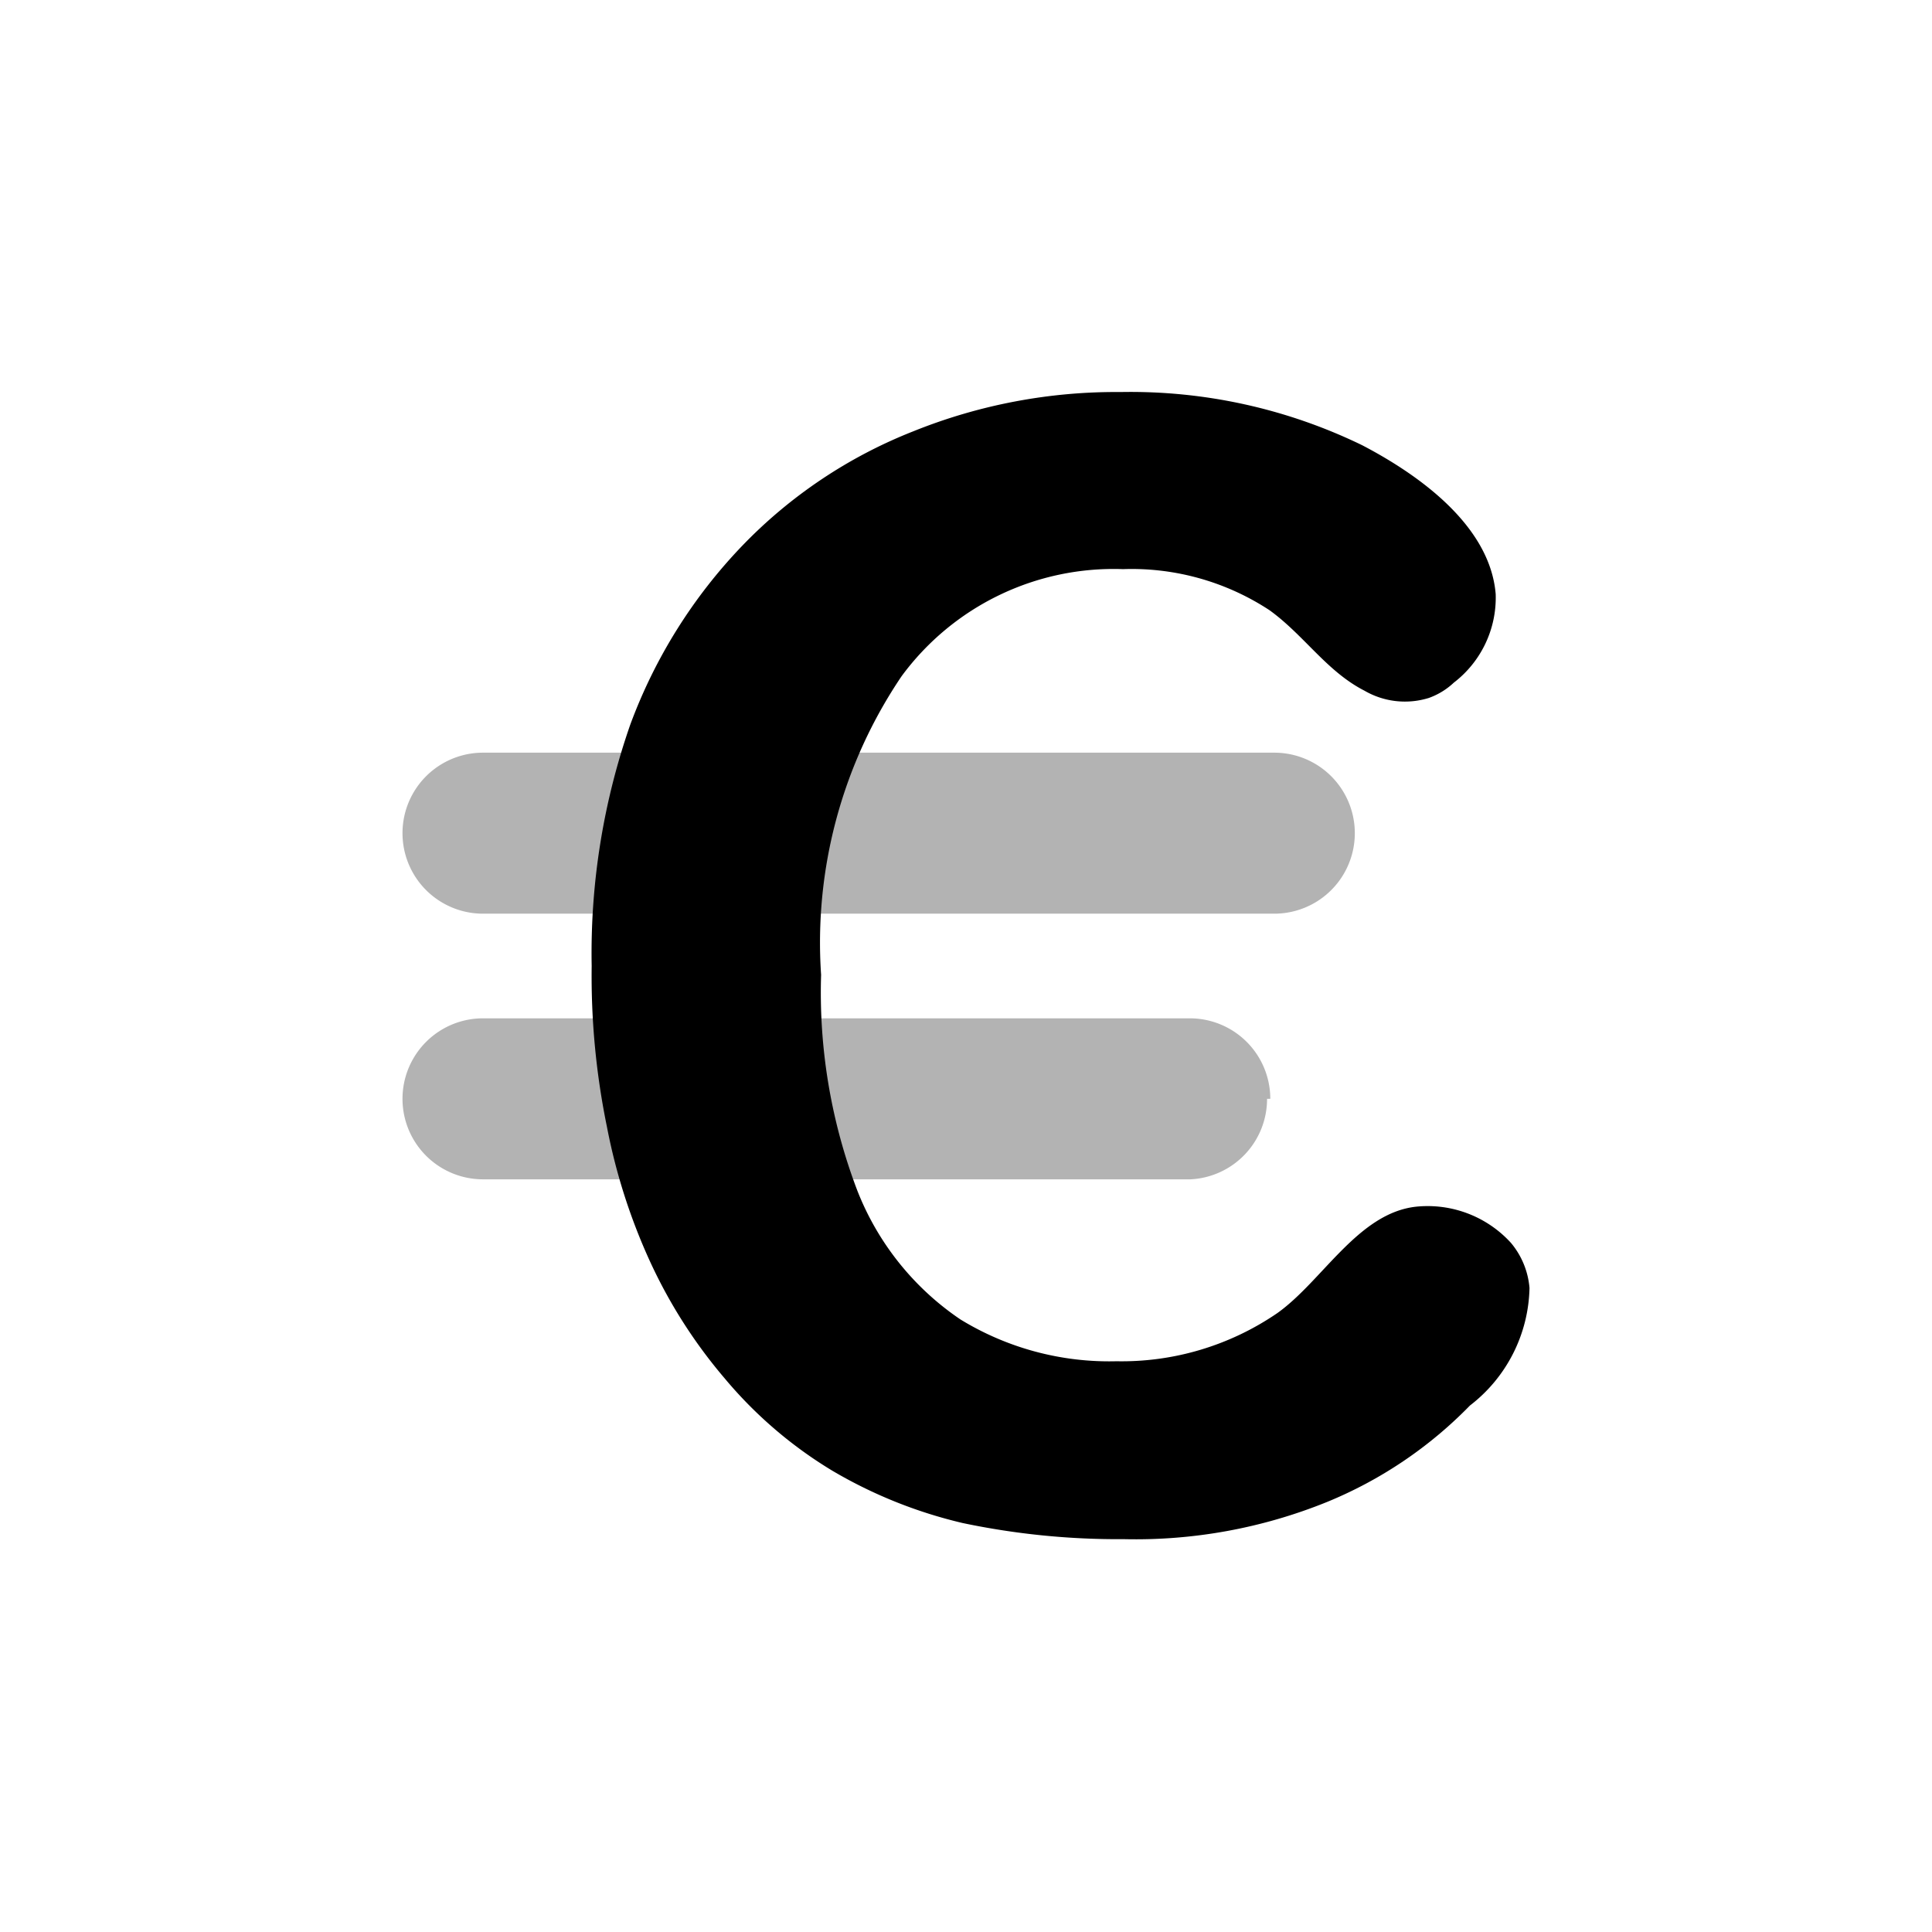 <svg xmlns="http://www.w3.org/2000/svg" viewBox="0 0 24 24"><defs><style>.cls-1{opacity:0.3;}</style></defs><g id="Finance"><g id="fin001-010"><g id="fin009"><path class="cls-1" d="M15.78,11.35H6a1,1,0,0,1,0-2h9.83a1,1,0,1,1,0,2Zm0,2.3a1,1,0,0,0-1-1H6a1,1,0,0,0,0,2h8.79A1,1,0,0,0,15.74,13.65Z"/><path d="M18.77,15.44A1,1,0,0,1,19,16a1.89,1.89,0,0,1-.74,1.46,5.26,5.26,0,0,1-1.78,1.2,6.33,6.33,0,0,1-2.52.46,9.38,9.38,0,0,1-2-.2,5.79,5.79,0,0,1-1.62-.65,5.33,5.33,0,0,1-1.34-1.15,6.26,6.26,0,0,1-.93-1.46A7.33,7.33,0,0,1,7.54,14,9.32,9.32,0,0,1,7.35,12a8.62,8.62,0,0,1,.48-3A6.42,6.42,0,0,1,9.22,6.78a6,6,0,0,1,2.12-1.42,6.73,6.73,0,0,1,2.58-.49,6.58,6.58,0,0,1,3,.66c.71.37,1.59,1,1.66,1.85a1.33,1.33,0,0,1-.52,1.1.89.89,0,0,1-.31.19,1,1,0,0,1-.8-.09c-.47-.24-.75-.69-1.18-1a3.12,3.12,0,0,0-1.82-.51A3.27,3.27,0,0,0,11.2,8.4a5.91,5.91,0,0,0-1,3.71,6.91,6.91,0,0,0,.45,2.68,3.45,3.45,0,0,0,1.28,1.6,3.54,3.54,0,0,0,1.94.52,3.42,3.42,0,0,0,2-.6c.56-.4,1-1.24,1.72-1.32A1.4,1.4,0,0,1,18.77,15.44Z"/></g></g></g></svg>